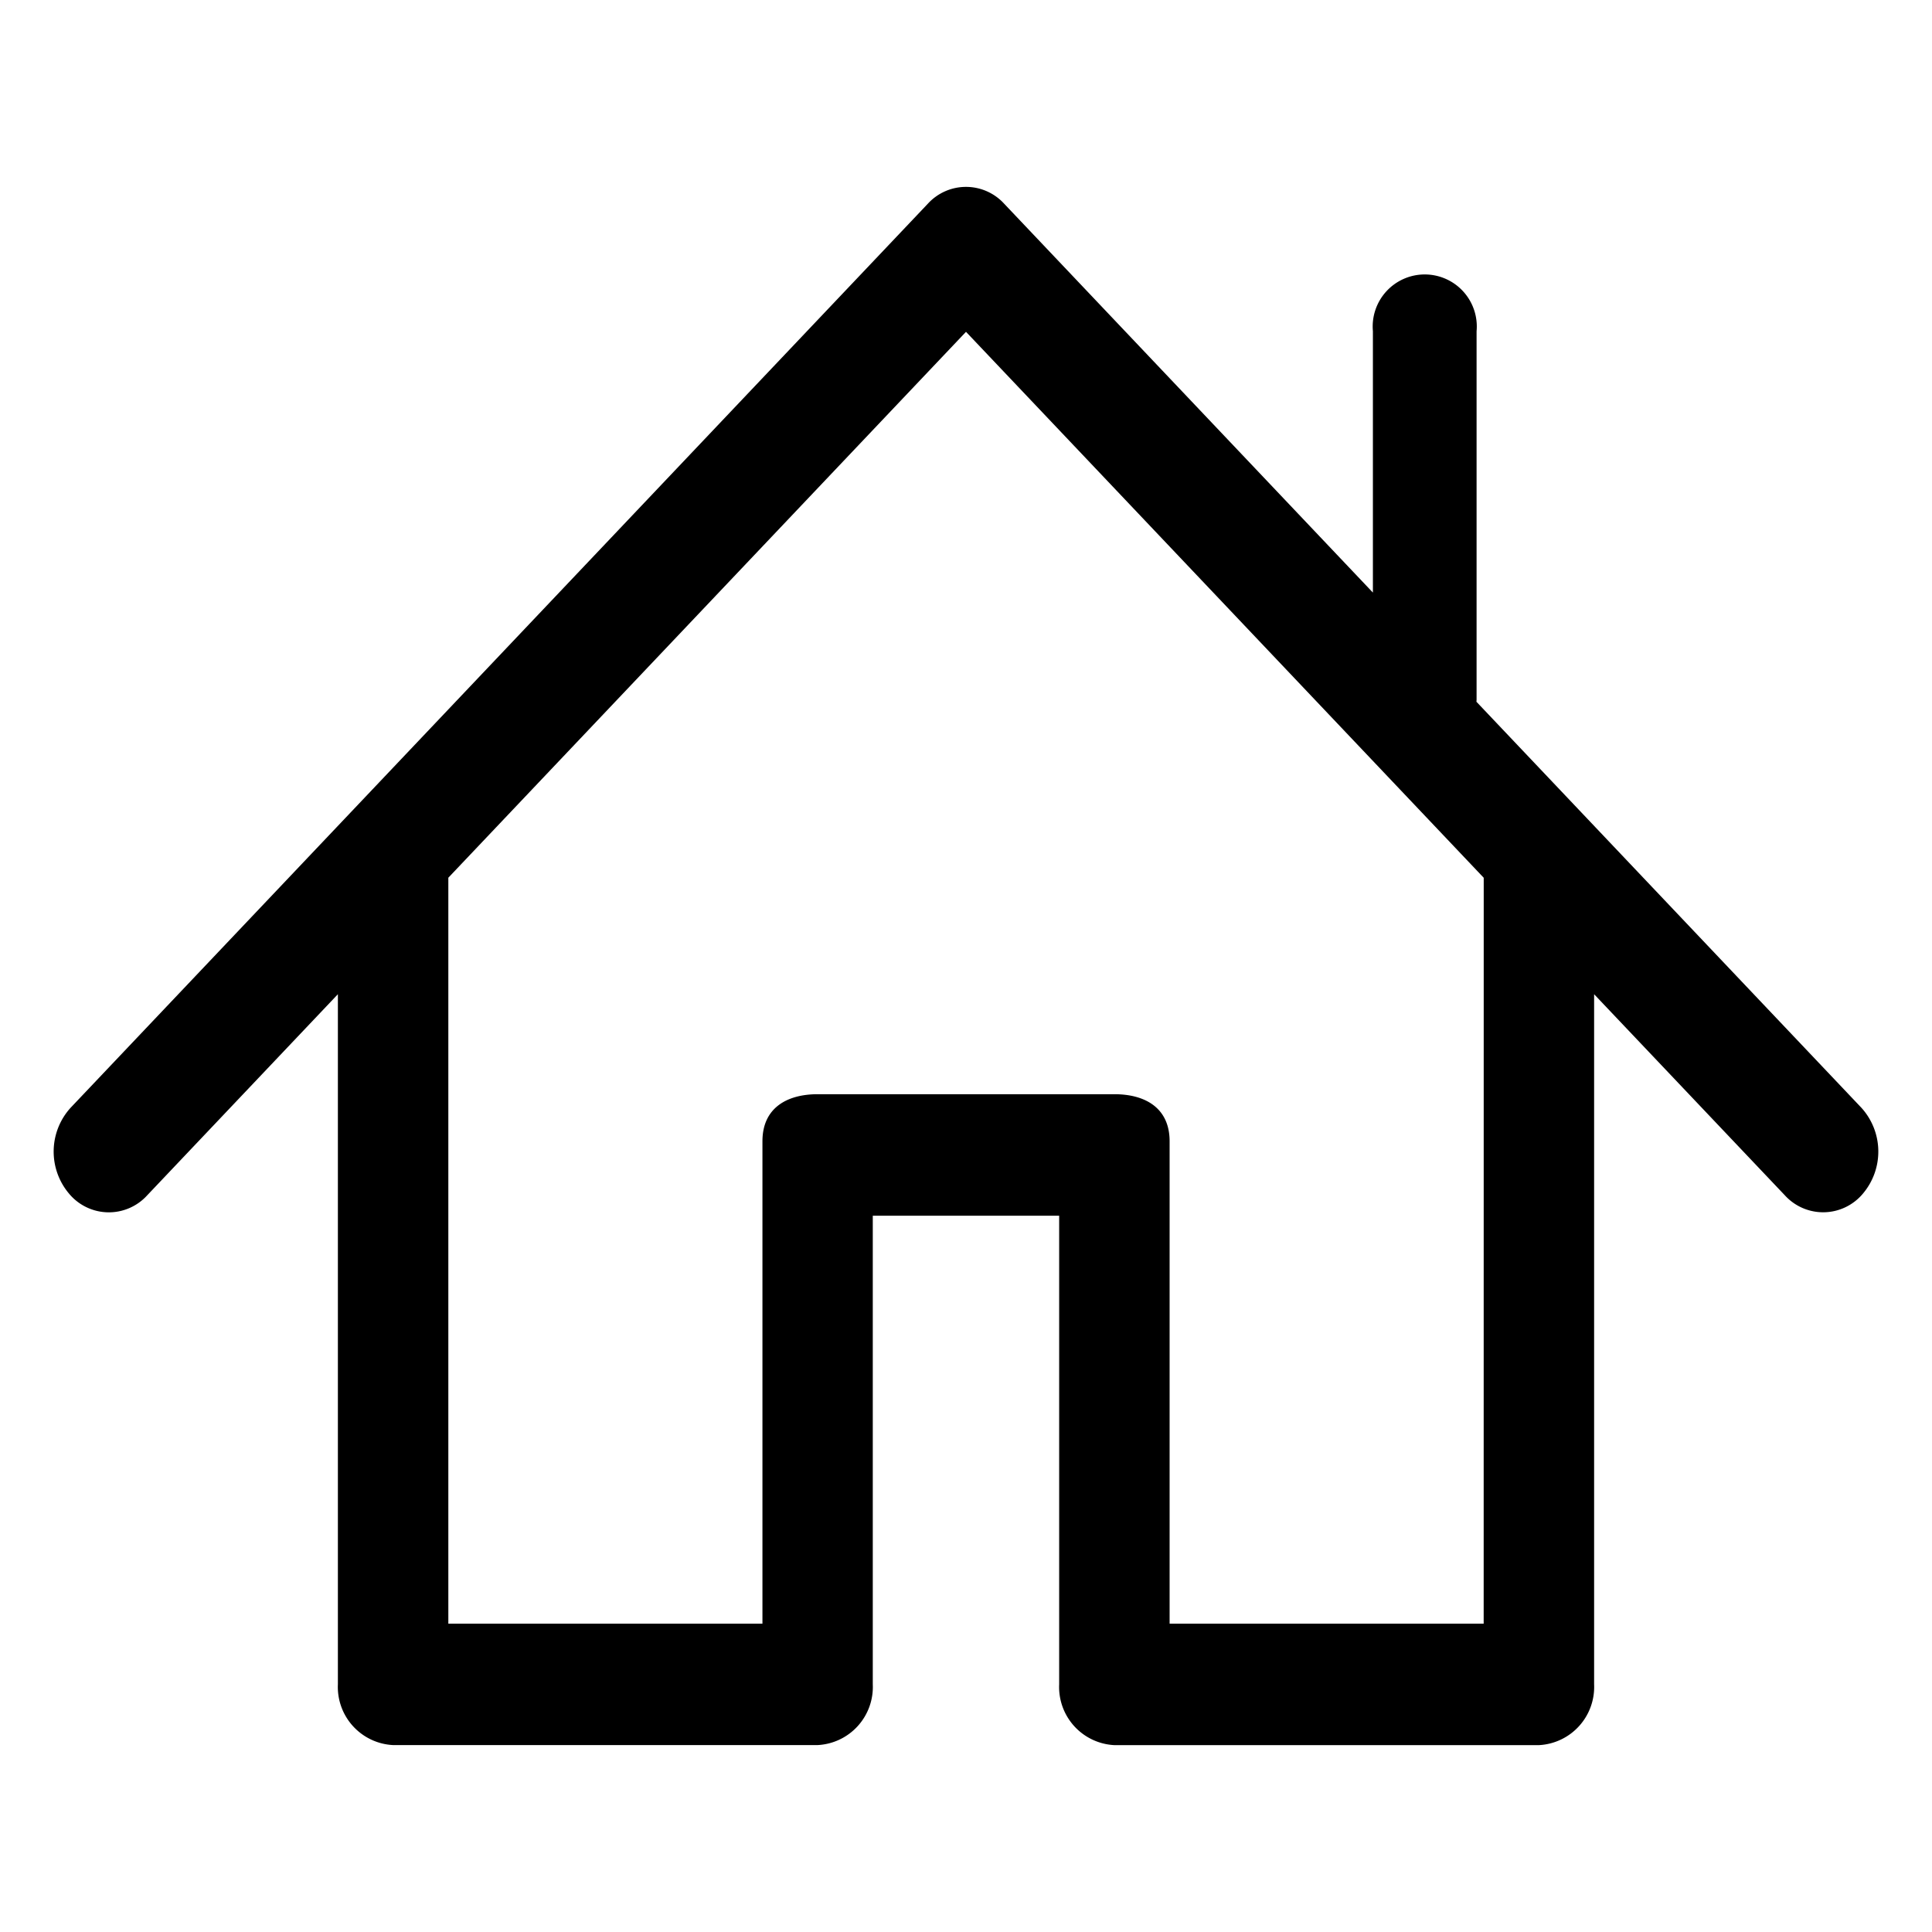 <svg id="Layer_1" data-name="Layer 1" xmlns="http://www.w3.org/2000/svg" viewBox="0 0 36 36"><path d="M34.683,20.64,27.511,13.076c.001-.014.003-.026.003-.04V6.172a.97.97,0,1,0-1.932,0V11.042L18.712,3.797a.963.963,0,0,0-1.424,0L1.317,20.64a1.214,1.214,0,0,0-.031,1.601.964.964,0,0,0,1.455.034l3.555-3.749V31.385a1.084,1.084,0,0,0,1.028,1.132h7.91a1.084,1.084,0,0,0,1.029-1.132V22.653h3.473v8.733a1.084,1.084,0,0,0,1.029,1.132h7.91a1.085,1.085,0,0,0,1.029-1.132V18.526L33.259,22.274a.964.964,0,0,0,1.455-.034A1.214,1.214,0,0,0,34.683,20.64Zm-7.037,9.614H21.794V21.266c0-.625-.46-.877-1.028-.877h-5.53c-.568,0-1.029.252-1.029.877v8.988H8.354V16.355L18,6.183,27.647,16.356Z"/></svg>